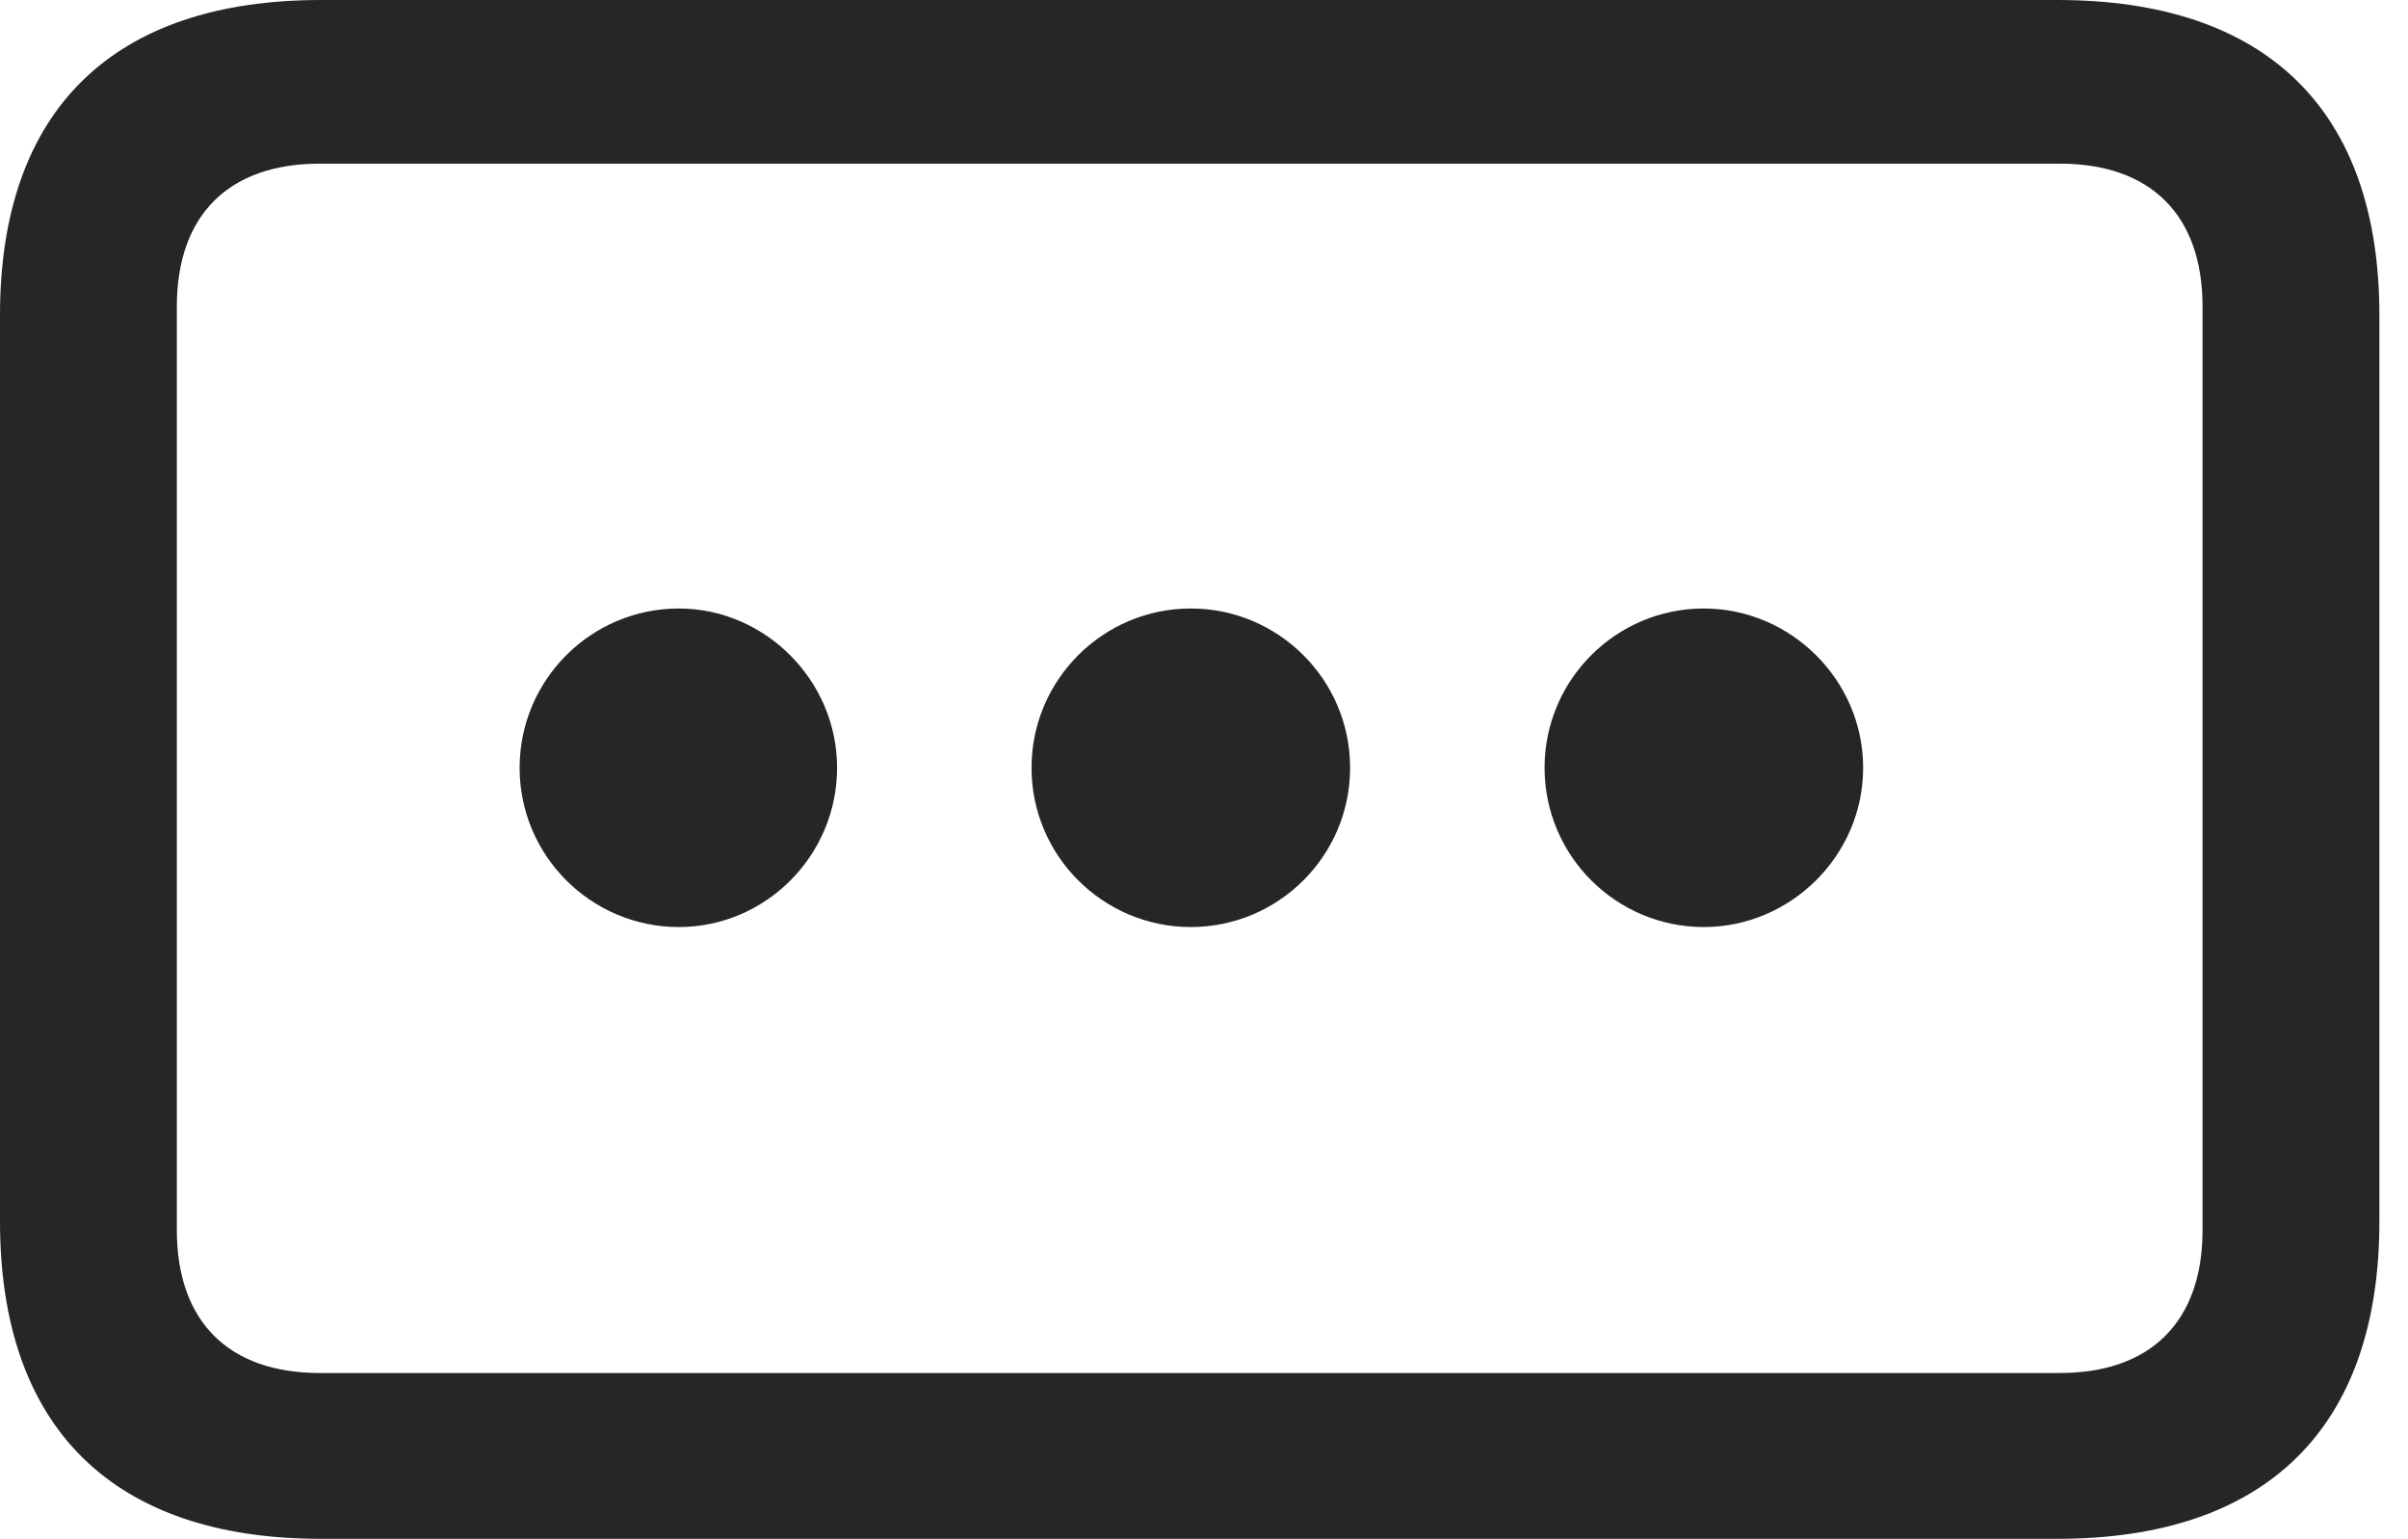 <?xml version="1.0" encoding="UTF-8"?>
<!--Generator: Apple Native CoreSVG 326-->
<!DOCTYPE svg
PUBLIC "-//W3C//DTD SVG 1.1//EN"
       "http://www.w3.org/Graphics/SVG/1.1/DTD/svg11.dtd">
<svg version="1.1" xmlns="http://www.w3.org/2000/svg" xmlns:xlink="http://www.w3.org/1999/xlink" viewBox="0 0 29.969 19.154">
 <g>
  <rect height="19.154" opacity="0" width="29.969" x="0" y="0"/>
  <path d="M0 15.203C0 17.787 1.422 19.154 3.992 19.154L25.607 19.154C28.191 19.154 29.613 17.787 29.613 15.203L29.613 3.924C29.613 1.354 28.191 0 25.607 0L3.992 0C1.422 0 0 1.354 0 3.924ZM2.201 15.312L2.201 3.814C2.201 2.68 2.844 2.037 3.979 2.037L25.635 2.037C26.77 2.037 27.412 2.68 27.412 3.814L27.412 15.312C27.412 16.447 26.77 17.09 25.635 17.09L3.979 17.09C2.844 17.09 2.201 16.447 2.201 15.312Z" fill="black" fill-opacity="0.85"/>
  <path d="M21.205 11.539C22.285 11.539 23.188 10.65 23.188 9.557C23.188 8.463 22.285 7.574 21.205 7.574C20.111 7.574 19.223 8.463 19.223 9.557C19.223 10.65 20.111 11.539 21.205 11.539Z" fill="black" fill-opacity="0.85"/>
  <path d="M14.82 11.539C15.914 11.539 16.803 10.65 16.803 9.557C16.803 8.463 15.914 7.574 14.82 7.574C13.727 7.574 12.838 8.463 12.838 9.557C12.838 10.65 13.727 11.539 14.82 11.539Z" fill="black" fill-opacity="0.85"/>
  <path d="M8.449 11.539C9.529 11.539 10.418 10.65 10.418 9.557C10.418 8.463 9.516 7.574 8.449 7.574C7.355 7.574 6.467 8.463 6.467 9.557C6.467 10.65 7.355 11.539 8.449 11.539Z" fill="black" fill-opacity="0.85"/>
 </g>
</svg>
